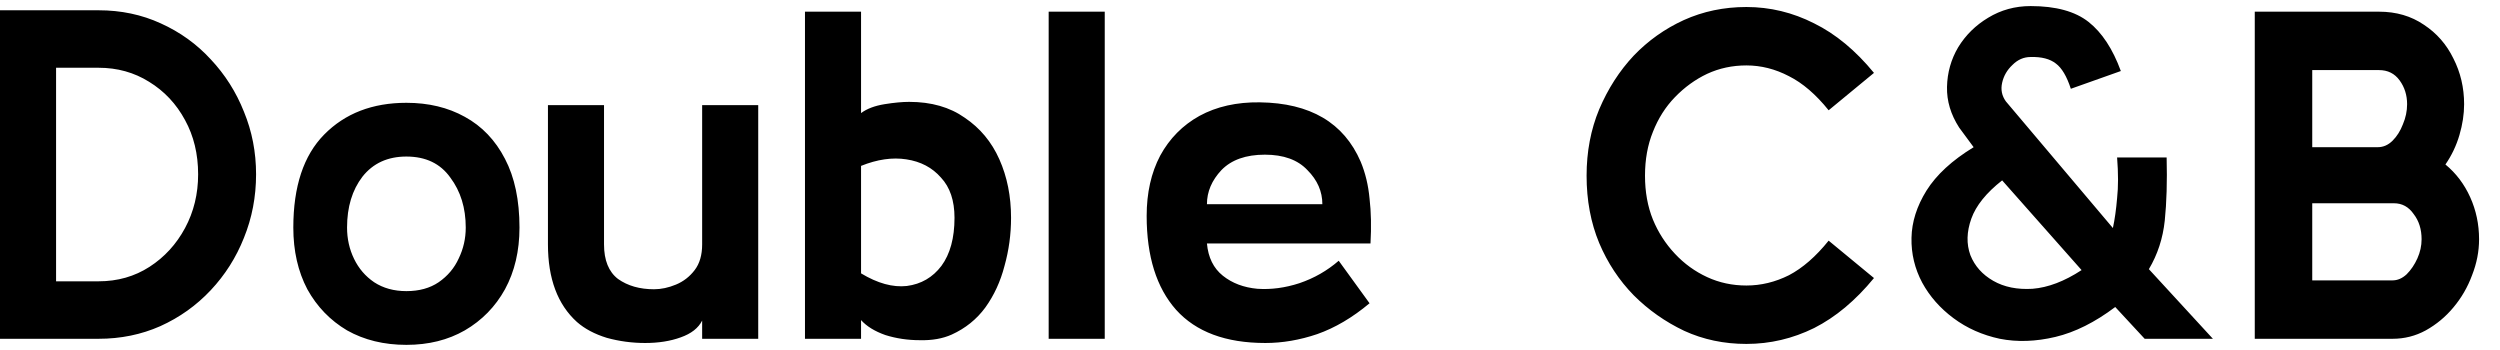 <svg width="107" height="15" viewBox="0 0 107 15" fill="none" xmlns="http://www.w3.org/2000/svg">
<path d="M10.96 7.46C10.96 8.42 10.787 9.327 10.44 10.18C10.107 11.02 9.633 11.767 9.02 12.42C8.407 13.073 7.687 13.587 6.86 13.96C6.047 14.32 5.167 14.5 4.22 14.5H1.49012e-08V0.44H4.22C5.18 0.44 6.067 0.627 6.88 1C7.707 1.373 8.42 1.887 9.02 2.54C9.633 3.193 10.107 3.94 10.44 4.78C10.787 5.62 10.96 6.513 10.96 7.46ZM8.48 7.46C8.48 6.593 8.293 5.82 7.92 5.14C7.547 4.447 7.033 3.9 6.38 3.5C5.74 3.1 5.02 2.9 4.22 2.9H2.4V12.04H4.22C5.033 12.04 5.76 11.833 6.4 11.42C7.04 11.007 7.547 10.453 7.92 9.76C8.293 9.067 8.48 8.3 8.48 7.46ZM17.394 14.76C16.434 14.76 15.587 14.553 14.854 14.14C14.134 13.713 13.567 13.127 13.154 12.38C12.754 11.62 12.554 10.74 12.554 9.74C12.554 7.98 12.994 6.653 13.874 5.76C14.767 4.853 15.941 4.4 17.394 4.4C18.341 4.4 19.174 4.6 19.894 5C20.627 5.4 21.201 6 21.614 6.8C22.027 7.587 22.234 8.567 22.234 9.74C22.234 10.74 22.027 11.62 21.614 12.38C21.201 13.127 20.627 13.713 19.894 14.14C19.174 14.553 18.341 14.76 17.394 14.76ZM17.394 12.46C17.941 12.46 18.401 12.333 18.774 12.08C19.161 11.813 19.447 11.473 19.634 11.06C19.834 10.647 19.934 10.207 19.934 9.74C19.934 8.9 19.714 8.187 19.274 7.6C18.847 7 18.221 6.7 17.394 6.7C16.594 6.7 15.967 6.987 15.514 7.56C15.074 8.133 14.854 8.86 14.854 9.74C14.854 10.22 14.954 10.667 15.154 11.08C15.354 11.493 15.641 11.827 16.014 12.08C16.401 12.333 16.861 12.46 17.394 12.46ZM32.452 14.5H30.052V13.72C29.892 14.04 29.586 14.28 29.132 14.44C28.692 14.6 28.186 14.68 27.612 14.68C27.052 14.68 26.506 14.607 25.972 14.46C25.452 14.3 25.026 14.073 24.692 13.78C23.866 13.033 23.452 11.927 23.452 10.46V4.5H25.852V10.46C25.852 11.14 26.052 11.633 26.452 11.94C26.866 12.233 27.379 12.38 27.992 12.38C28.299 12.38 28.612 12.313 28.932 12.18C29.252 12.047 29.519 11.84 29.732 11.56C29.946 11.28 30.052 10.913 30.052 10.46V4.5H32.452V14.5ZM43.273 9.32C43.273 10.027 43.18 10.713 42.993 11.38C42.82 12.047 42.547 12.64 42.173 13.16C41.8 13.667 41.32 14.053 40.733 14.32C40.346 14.493 39.893 14.573 39.373 14.56C38.853 14.56 38.36 14.487 37.893 14.34C37.44 14.18 37.093 13.967 36.853 13.7V14.5H34.453V0.5H36.853V4.84C37.106 4.653 37.44 4.527 37.853 4.46C38.267 4.393 38.62 4.36 38.913 4.36C39.86 4.36 40.653 4.587 41.293 5.04C41.947 5.48 42.44 6.073 42.773 6.82C43.106 7.567 43.273 8.4 43.273 9.32ZM40.853 9.32C40.853 8.587 40.66 8.013 40.273 7.6C39.9 7.173 39.407 6.913 38.793 6.82C38.193 6.727 37.547 6.82 36.853 7.1V11.7C37.56 12.127 38.213 12.307 38.813 12.24C39.426 12.16 39.92 11.873 40.293 11.38C40.666 10.873 40.853 10.187 40.853 9.32ZM47.283 14.5H44.883V0.5H47.283V14.5ZM58.657 10.42H51.657C51.711 11.02 51.937 11.48 52.337 11.8C52.737 12.12 53.231 12.307 53.817 12.36C54.404 12.4 55.004 12.32 55.617 12.12C56.244 11.907 56.804 11.587 57.297 11.16L58.617 12.98C57.884 13.593 57.137 14.033 56.377 14.3C55.631 14.553 54.891 14.68 54.157 14.68C52.464 14.68 51.191 14.207 50.337 13.26C49.497 12.313 49.077 10.973 49.077 9.24C49.077 8.253 49.271 7.393 49.657 6.66C50.057 5.927 50.617 5.36 51.337 4.96C52.071 4.56 52.931 4.367 53.917 4.38C56.077 4.407 57.517 5.253 58.237 6.92C58.437 7.4 58.564 7.927 58.617 8.5C58.684 9.073 58.697 9.713 58.657 10.42ZM54.137 6.62C53.324 6.62 52.704 6.84 52.277 7.28C51.864 7.72 51.657 8.207 51.657 8.74H56.597C56.597 8.193 56.384 7.707 55.957 7.28C55.544 6.84 54.937 6.62 54.137 6.62ZM74.746 14.72C73.785 14.72 72.899 14.533 72.085 14.16C71.272 13.773 70.552 13.267 69.925 12.64C69.299 12 68.805 11.253 68.445 10.4C68.085 9.533 67.906 8.573 67.906 7.52C67.906 6.493 68.085 5.547 68.445 4.68C68.819 3.8 69.312 3.033 69.925 2.38C70.539 1.74 71.252 1.233 72.066 0.86C72.892 0.487 73.785 0.3 74.746 0.3C75.759 0.3 76.725 0.533 77.645 1C78.566 1.453 79.419 2.16 80.206 3.12L78.266 4.72C77.719 4.04 77.152 3.553 76.566 3.26C75.979 2.953 75.372 2.8 74.746 2.8C74.145 2.8 73.585 2.92 73.066 3.16C72.559 3.4 72.099 3.733 71.686 4.16C71.285 4.573 70.972 5.067 70.746 5.64C70.519 6.2 70.406 6.827 70.406 7.52C70.406 8.213 70.519 8.84 70.746 9.4C70.972 9.947 71.285 10.433 71.686 10.86C72.085 11.287 72.546 11.62 73.066 11.86C73.585 12.1 74.145 12.22 74.746 12.22C75.372 12.22 75.979 12.073 76.566 11.78C77.152 11.473 77.719 10.98 78.266 10.3L80.206 11.9C79.419 12.86 78.566 13.573 77.645 14.04C76.725 14.493 75.759 14.72 74.746 14.72ZM91.792 14.5L90.532 13.14C89.665 13.793 88.812 14.22 87.972 14.42C87.132 14.62 86.338 14.647 85.592 14.5C84.845 14.34 84.185 14.047 83.612 13.62C83.038 13.193 82.592 12.687 82.272 12.1C81.952 11.5 81.798 10.86 81.812 10.18C81.825 9.5 82.038 8.827 82.452 8.16C82.878 7.48 83.552 6.86 84.472 6.3L83.852 5.46C83.492 4.9 83.318 4.32 83.332 3.72C83.345 3.107 83.505 2.54 83.812 2.02C84.132 1.5 84.558 1.08 85.092 0.76C85.638 0.427 86.245 0.26 86.912 0.26C87.992 0.26 88.818 0.487 89.392 0.94C89.965 1.393 90.425 2.093 90.772 3.04L88.632 3.8C88.458 3.267 88.245 2.907 87.992 2.72C87.738 2.52 87.378 2.427 86.912 2.44C86.618 2.44 86.358 2.553 86.132 2.78C85.905 2.993 85.758 3.247 85.692 3.54C85.625 3.833 85.678 4.1 85.852 4.34L90.432 9.76C90.512 9.387 90.572 8.96 90.612 8.48C90.665 8 90.665 7.42 90.612 6.74H92.732C92.758 7.767 92.732 8.667 92.652 9.44C92.572 10.2 92.345 10.893 91.972 11.52L94.712 14.5H91.792ZM89.092 11.56L85.692 7.72C85.012 8.253 84.572 8.8 84.372 9.36C84.172 9.92 84.158 10.44 84.332 10.92C84.518 11.387 84.845 11.753 85.312 12.02C85.778 12.287 86.338 12.4 86.992 12.36C87.658 12.307 88.358 12.04 89.092 11.56ZM96.504 14.5V0.5H101.824C102.557 0.5 103.197 0.687 103.744 1.06C104.291 1.42 104.711 1.9 105.004 2.5C105.311 3.1 105.464 3.753 105.464 4.46C105.464 4.887 105.397 5.327 105.264 5.78C105.131 6.233 104.931 6.653 104.664 7.04C105.117 7.413 105.471 7.88 105.724 8.44C105.977 9 106.104 9.6 106.104 10.24C106.104 10.76 106.004 11.273 105.804 11.78C105.617 12.287 105.351 12.747 105.004 13.16C104.671 13.56 104.277 13.887 103.824 14.14C103.384 14.38 102.911 14.5 102.404 14.5H96.504ZM98.964 6.3H101.764C102.004 6.3 102.217 6.207 102.404 6.02C102.591 5.833 102.737 5.6 102.844 5.32C102.964 5.04 103.024 4.753 103.024 4.46C103.024 4.073 102.917 3.733 102.704 3.44C102.491 3.147 102.197 3 101.824 3H98.964V6.3ZM98.964 12H102.404C102.617 12 102.817 11.913 103.004 11.74C103.191 11.553 103.344 11.327 103.464 11.06C103.584 10.793 103.644 10.52 103.644 10.24C103.644 9.813 103.531 9.453 103.304 9.16C103.091 8.853 102.811 8.7 102.464 8.7H98.964V12Z" fill="black"/>
</svg>
